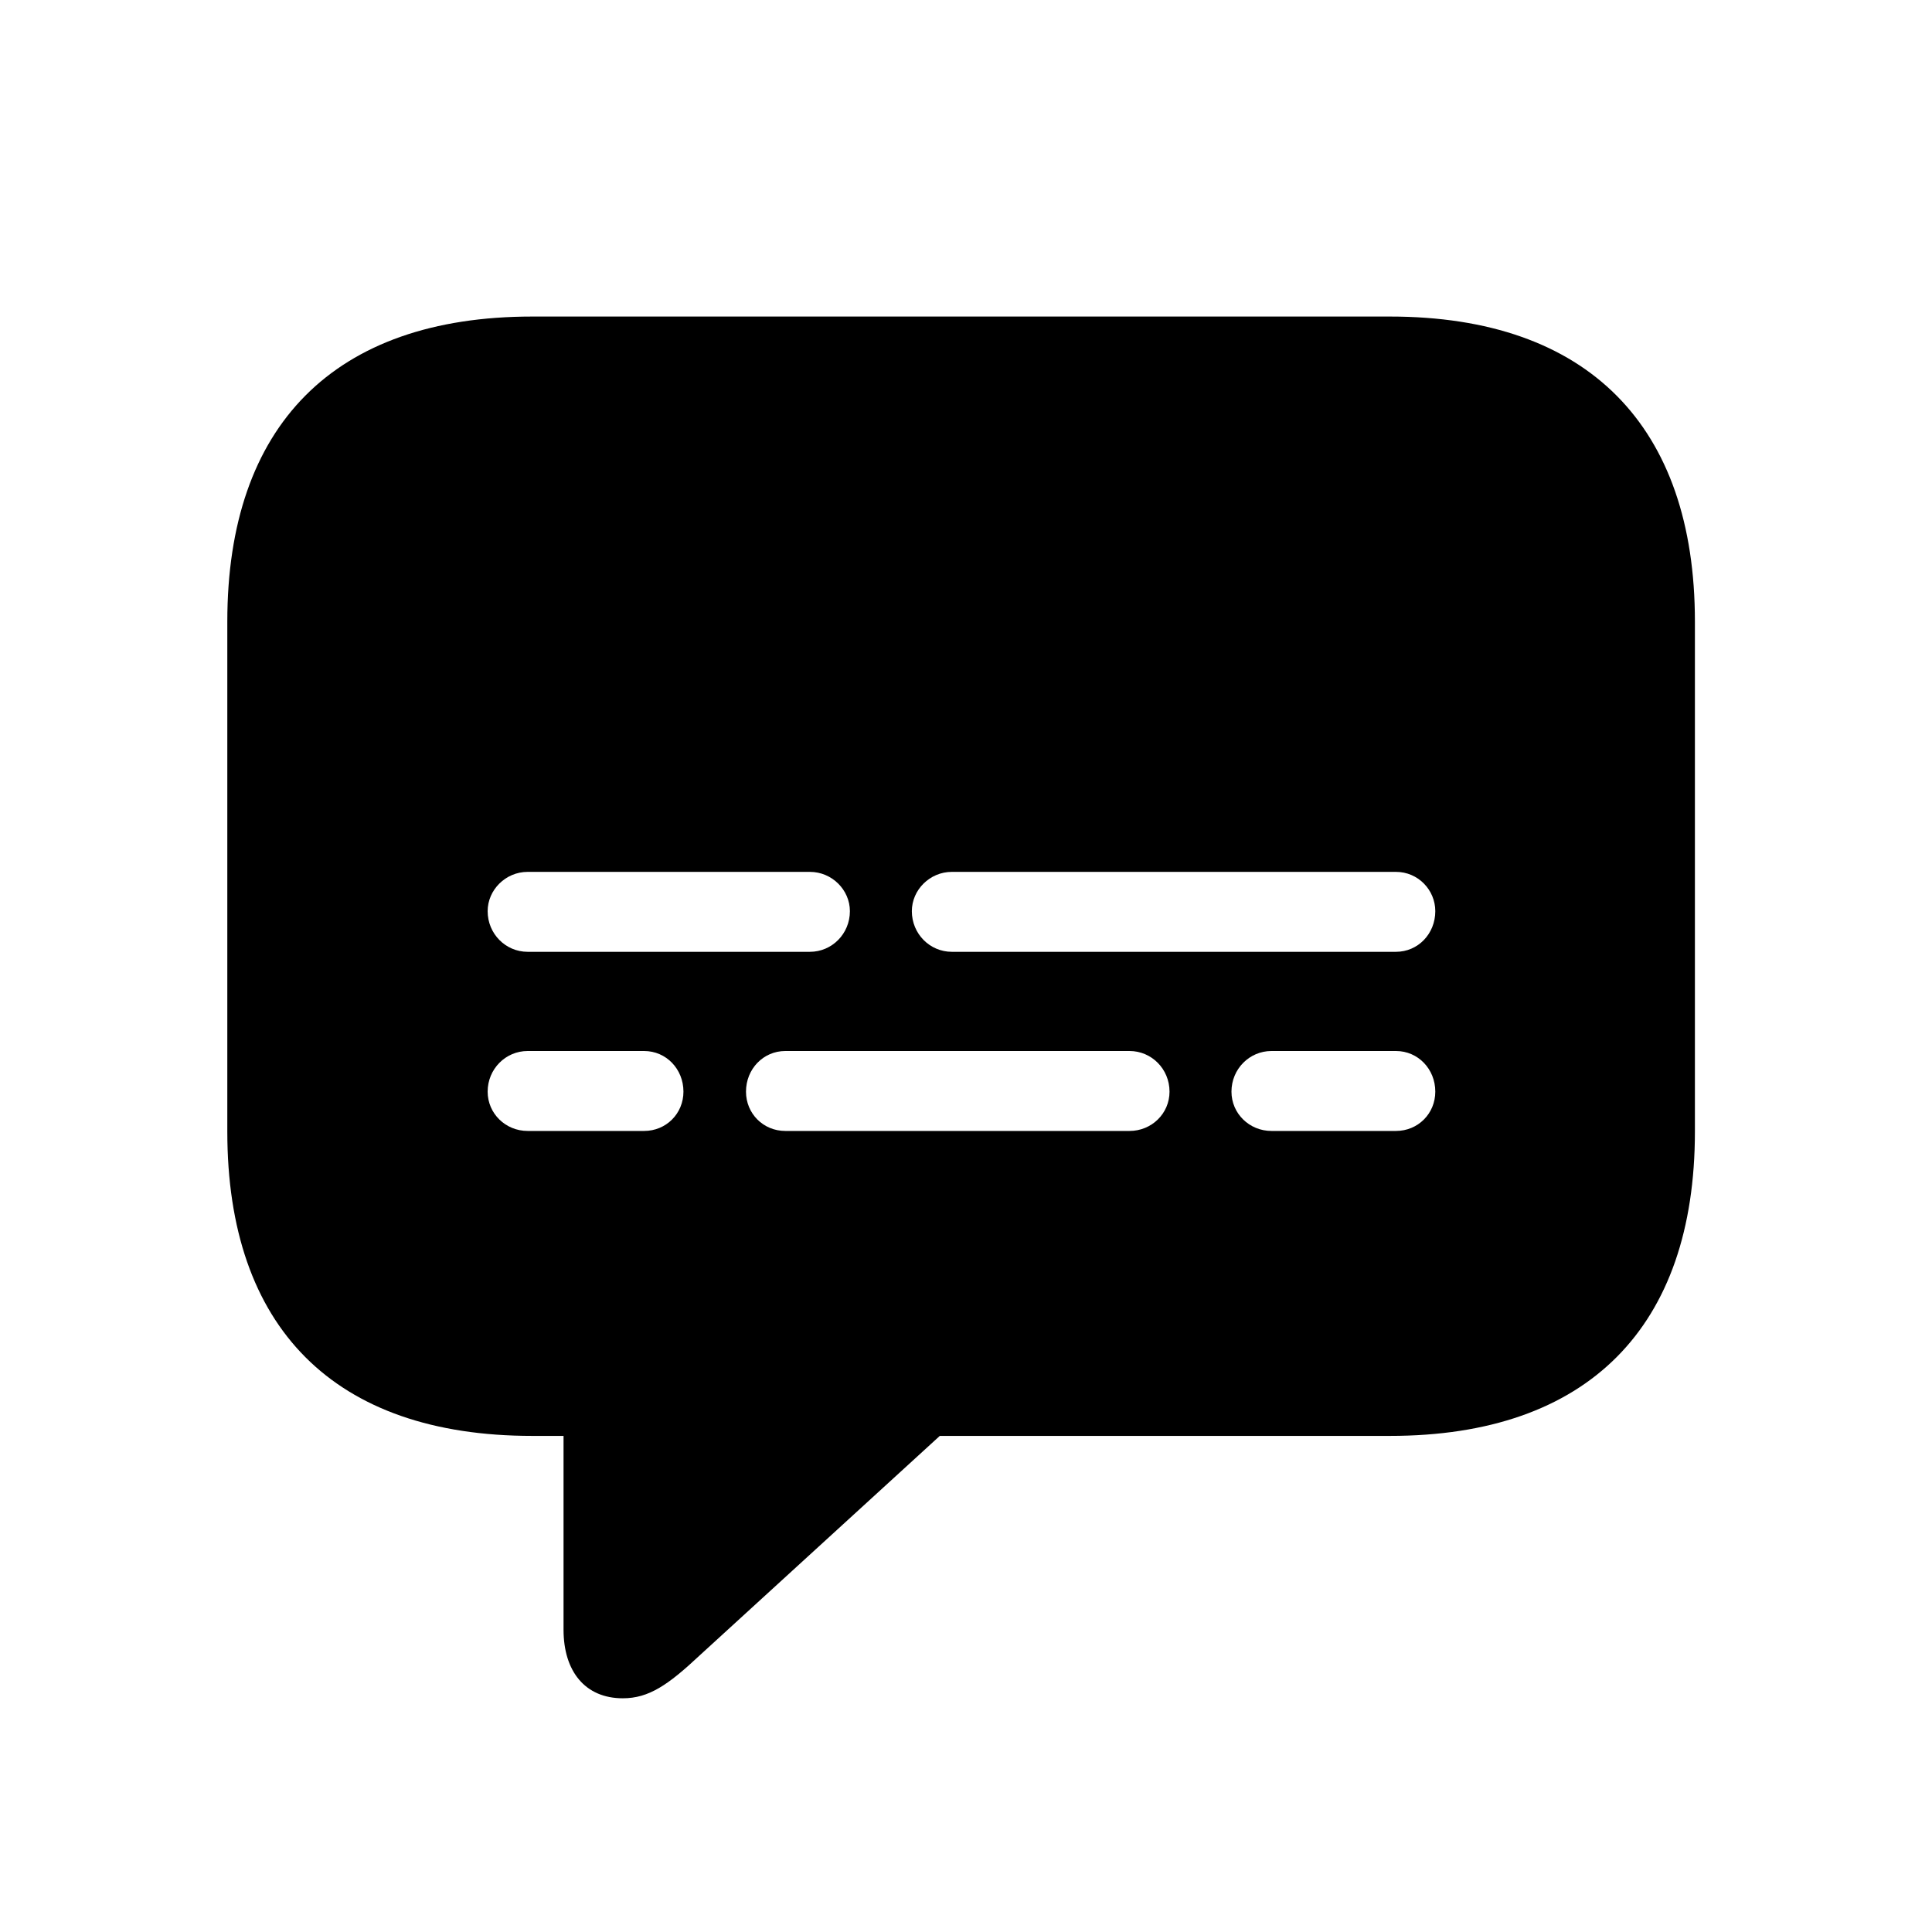 <!-- Generated by IcoMoon.io -->
<svg version="1.1" xmlns="http://www.w3.org/2000/svg" width="32" height="32" viewBox="0 0 32 32">
<title>captions-bubble-fill</title>
<path d="M10.316 28.129c0.43 0 0.75-0.221 1.268-0.706l3.982-3.64h7.456c3.287 0 5.051-1.809 5.051-5.040v-8.449c0-3.232-1.765-5.051-5.051-5.051h-14.206c-3.287 0-5.051 1.809-5.051 5.051v8.449c0 3.243 1.765 5.040 5.051 5.040h0.518v3.21c0 0.684 0.353 1.136 0.982 1.136zM8.739 15.765c-0.364 0-0.662-0.298-0.662-0.673 0-0.353 0.298-0.651 0.662-0.651h4.676c0.364 0 0.662 0.298 0.662 0.651 0 0.375-0.298 0.673-0.662 0.673h-4.676zM15.765 15.765c-0.364 0-0.662-0.298-0.662-0.673 0-0.353 0.298-0.651 0.662-0.651h7.357c0.364 0 0.651 0.298 0.651 0.651 0 0.375-0.287 0.673-0.651 0.673h-7.357zM8.739 18.732c-0.364 0-0.662-0.287-0.662-0.651 0-0.375 0.298-0.673 0.662-0.673h1.93c0.364 0 0.651 0.298 0.651 0.673 0 0.364-0.287 0.651-0.651 0.651h-1.93zM13.007 18.732c-0.364 0-0.651-0.287-0.651-0.651 0-0.375 0.287-0.673 0.651-0.673h5.702c0.364 0 0.662 0.298 0.662 0.673 0 0.364-0.298 0.651-0.662 0.651h-5.702zM21.059 18.732c-0.364 0-0.662-0.287-0.662-0.651 0-0.375 0.298-0.673 0.662-0.673h2.063c0.364 0 0.651 0.298 0.651 0.673 0 0.364-0.287 0.651-0.651 0.651h-2.063z"></path>
</svg>
